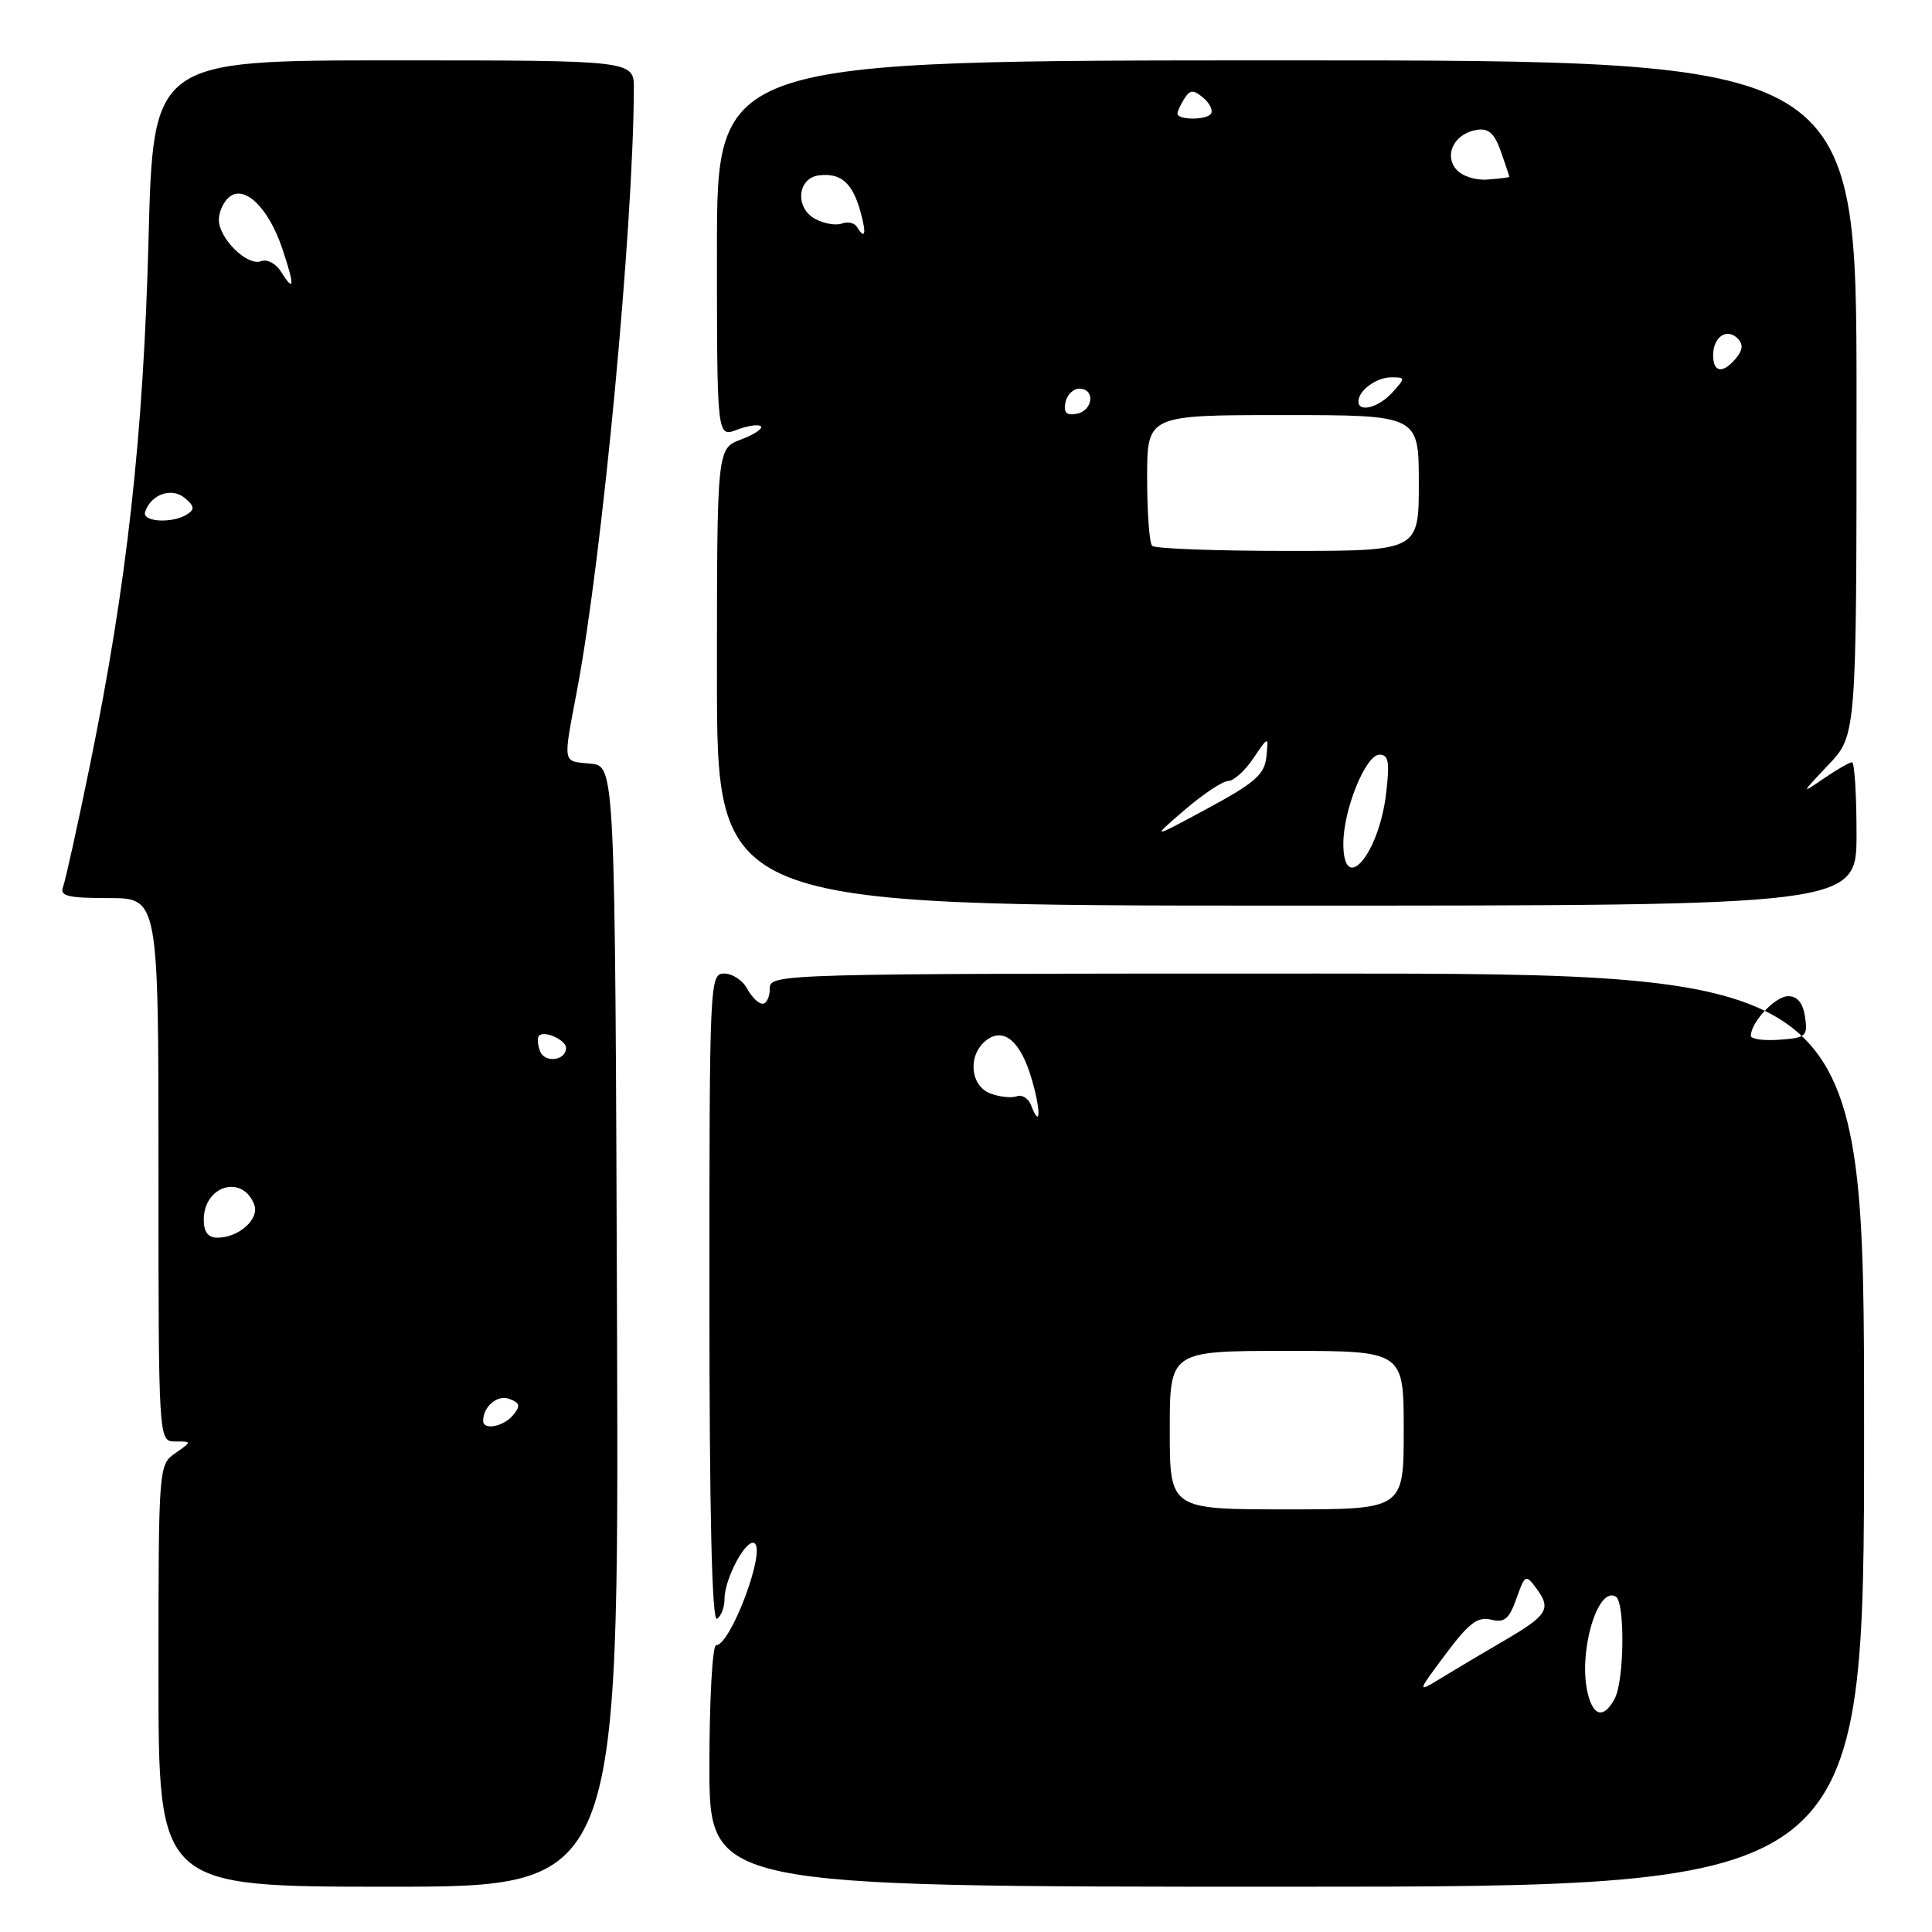 <?xml version="1.0" encoding="UTF-8" standalone="no"?>
<!DOCTYPE svg PUBLIC "-//W3C//DTD SVG 1.1//EN" "http://www.w3.org/Graphics/SVG/1.1/DTD/svg11.dtd" >
<svg xmlns="http://www.w3.org/2000/svg" xmlns:xlink="http://www.w3.org/1999/xlink" version="1.1" viewBox="0 0 256 256">
 <g >
 <path fill="currentColor"
d=" M 81.76 175.75 C 81.50 101.50 81.50 101.50 78.25 101.19 C 74.47 100.82 74.58 101.44 76.48 91.36 C 79.84 73.47 83.91 30.28 83.99 11.75 C 84.00 8.00 84.00 8.00 52.15 8.00 C 20.30 8.00 20.30 8.00 19.68 31.75 C 19.00 57.82 16.82 77.37 11.94 101.28 C 10.28 109.41 8.66 116.72 8.35 117.53 C 7.89 118.73 8.99 119.00 14.39 119.00 C 21.00 119.00 21.00 119.00 21.00 155.00 C 21.00 191.00 21.00 191.00 23.22 191.00 C 25.45 191.00 25.45 191.00 23.22 192.56 C 21.02 194.10 21.00 194.31 21.00 222.06 C 21.00 250.00 21.00 250.00 51.51 250.00 C 82.01 250.00 82.01 250.00 81.76 175.75 Z  M 247.00 189.50 C 247.00 129.00 247.00 129.00 174.50 129.00 C 102.67 129.00 102.00 129.02 102.00 131.00 C 102.00 132.10 101.57 133.00 101.04 133.00 C 100.50 133.00 99.59 132.10 99.00 131.00 C 98.41 129.90 97.05 129.00 95.96 129.00 C 94.04 129.00 94.00 129.92 94.00 172.06 C 94.00 200.51 94.34 214.91 95.00 214.50 C 95.55 214.16 96.00 212.99 96.00 211.89 C 96.00 209.18 98.88 203.81 99.97 204.48 C 101.52 205.44 96.80 218.00 94.89 218.00 C 94.40 218.00 94.00 225.20 94.00 234.00 C 94.00 250.00 94.00 250.00 170.50 250.00 C 247.00 250.00 247.00 250.00 247.00 189.50 Z  M 246.00 110.50 C 246.00 105.28 245.73 101.00 245.40 101.00 C 245.08 101.00 243.39 101.97 241.65 103.16 C 238.60 105.26 238.62 105.20 242.25 101.37 C 246.00 97.42 246.00 97.42 246.00 52.71 C 246.00 8.00 246.00 8.00 170.50 8.00 C 95.00 8.00 95.00 8.00 95.00 32.98 C 95.00 57.95 95.00 57.95 97.64 56.95 C 99.09 56.40 100.52 56.19 100.82 56.49 C 101.12 56.79 99.94 57.58 98.18 58.24 C 95.00 59.44 95.00 59.44 95.00 89.72 C 95.00 120.00 95.00 120.00 170.50 120.00 C 246.00 120.00 246.00 120.00 246.00 110.50 Z  M 64.02 188.25 C 64.05 186.32 65.94 184.76 67.51 185.37 C 68.90 185.90 68.99 186.30 67.99 187.51 C 66.71 189.06 63.99 189.56 64.02 188.25 Z  M 27.00 161.62 C 27.00 157.09 32.13 155.56 33.69 159.62 C 34.41 161.52 31.65 164.00 28.81 164.00 C 27.57 164.00 27.00 163.25 27.00 161.62 Z  M 71.56 139.29 C 71.23 138.42 71.17 137.50 71.43 137.23 C 72.16 136.51 75.00 137.81 75.00 138.86 C 75.00 140.55 72.18 140.90 71.56 139.29 Z  M 19.23 67.82 C 20.00 65.50 22.74 64.54 24.46 65.97 C 25.76 67.04 25.83 67.49 24.80 68.15 C 22.81 69.41 18.78 69.17 19.23 67.82 Z  M 37.22 35.98 C 36.56 34.92 35.38 34.30 34.59 34.61 C 32.77 35.30 29.00 31.60 29.00 29.12 C 29.00 28.09 29.62 26.73 30.37 26.11 C 32.40 24.43 35.60 27.54 37.41 32.96 C 39.08 37.93 39.02 38.87 37.22 35.98 Z  M 210.40 224.44 C 209.06 219.11 211.67 210.06 214.11 211.57 C 215.34 212.33 215.23 222.70 213.96 225.07 C 212.54 227.73 211.16 227.49 210.40 224.44 Z  M 191.54 219.20 C 194.62 215.07 195.81 214.17 197.57 214.61 C 199.35 215.05 199.97 214.54 200.93 211.83 C 202.06 208.63 202.17 208.58 203.57 210.46 C 205.59 213.17 205.07 214.03 199.43 217.32 C 196.72 218.90 192.97 221.13 191.10 222.27 C 187.70 224.35 187.70 224.35 191.54 219.20 Z  M 155.00 189.50 C 155.00 179.00 155.00 179.00 170.50 179.00 C 186.00 179.00 186.00 179.00 186.00 189.50 C 186.00 200.00 186.00 200.00 170.50 200.00 C 155.00 200.00 155.00 200.00 155.00 189.50 Z  M 136.62 146.44 C 136.27 145.53 135.42 145.01 134.74 145.26 C 134.06 145.52 132.49 145.36 131.25 144.90 C 128.58 143.91 128.19 139.91 130.58 137.93 C 132.93 135.99 135.24 137.90 136.72 143.03 C 137.95 147.26 137.87 149.71 136.62 146.44 Z  M 232.00 137.25 C 232.00 135.44 235.24 132.00 236.94 132.00 C 238.17 132.00 238.90 132.90 239.18 134.75 C 239.55 137.30 239.31 137.52 235.79 137.77 C 233.71 137.92 232.00 137.69 232.00 137.25 Z  M 178.00 111.78 C 178.00 107.29 180.96 100.00 182.78 100.00 C 184.00 100.00 184.16 100.96 183.67 105.13 C 182.71 113.22 178.00 118.75 178.00 111.78 Z  M 156.96 107.33 C 159.41 105.23 162.00 103.50 162.73 103.49 C 163.45 103.49 164.96 102.14 166.07 100.49 C 168.09 97.50 168.09 97.50 167.80 100.29 C 167.55 102.63 166.29 103.73 160.00 107.13 C 152.50 111.17 152.50 111.17 156.96 107.33 Z  M 152.67 72.33 C 152.30 71.97 152.00 67.92 152.00 63.33 C 152.00 55.00 152.00 55.00 170.00 55.00 C 188.00 55.00 188.00 55.00 188.00 64.00 C 188.00 73.00 188.00 73.00 170.67 73.00 C 161.13 73.00 153.03 72.70 152.67 72.33 Z  M 141.17 53.34 C 141.37 52.33 142.20 51.50 143.01 51.50 C 145.16 51.50 144.85 54.41 142.66 54.83 C 141.32 55.08 140.92 54.68 141.17 53.34 Z  M 180.00 53.20 C 180.00 51.74 182.37 50.00 184.35 50.00 C 186.25 50.00 186.25 50.06 184.50 52.00 C 182.69 54.00 180.00 54.71 180.00 53.20 Z  M 227.00 47.06 C 227.00 44.65 228.81 43.41 230.24 44.84 C 231.01 45.61 230.94 46.36 230.04 47.46 C 228.29 49.56 227.00 49.39 227.00 47.06 Z  M 113.53 30.04 C 113.20 29.52 112.31 29.33 111.55 29.62 C 110.78 29.91 109.19 29.64 108.02 29.01 C 105.31 27.56 105.64 23.61 108.50 23.24 C 111.36 22.88 112.90 24.18 113.95 27.82 C 114.85 30.96 114.67 31.90 113.53 30.04 Z  M 192.94 22.42 C 191.29 20.43 192.78 17.64 195.74 17.20 C 197.25 16.97 198.05 17.71 198.88 20.09 C 199.50 21.86 200.00 23.36 200.00 23.44 C 200.00 23.51 198.71 23.67 197.13 23.79 C 195.49 23.92 193.69 23.33 192.94 22.42 Z  M 156.02 15.04 C 156.02 14.74 156.44 13.85 156.94 13.06 C 157.69 11.88 158.12 11.86 159.41 12.93 C 160.27 13.64 160.75 14.60 160.47 15.05 C 159.92 15.94 155.99 15.93 156.02 15.04 Z "/>
</g>
</svg>